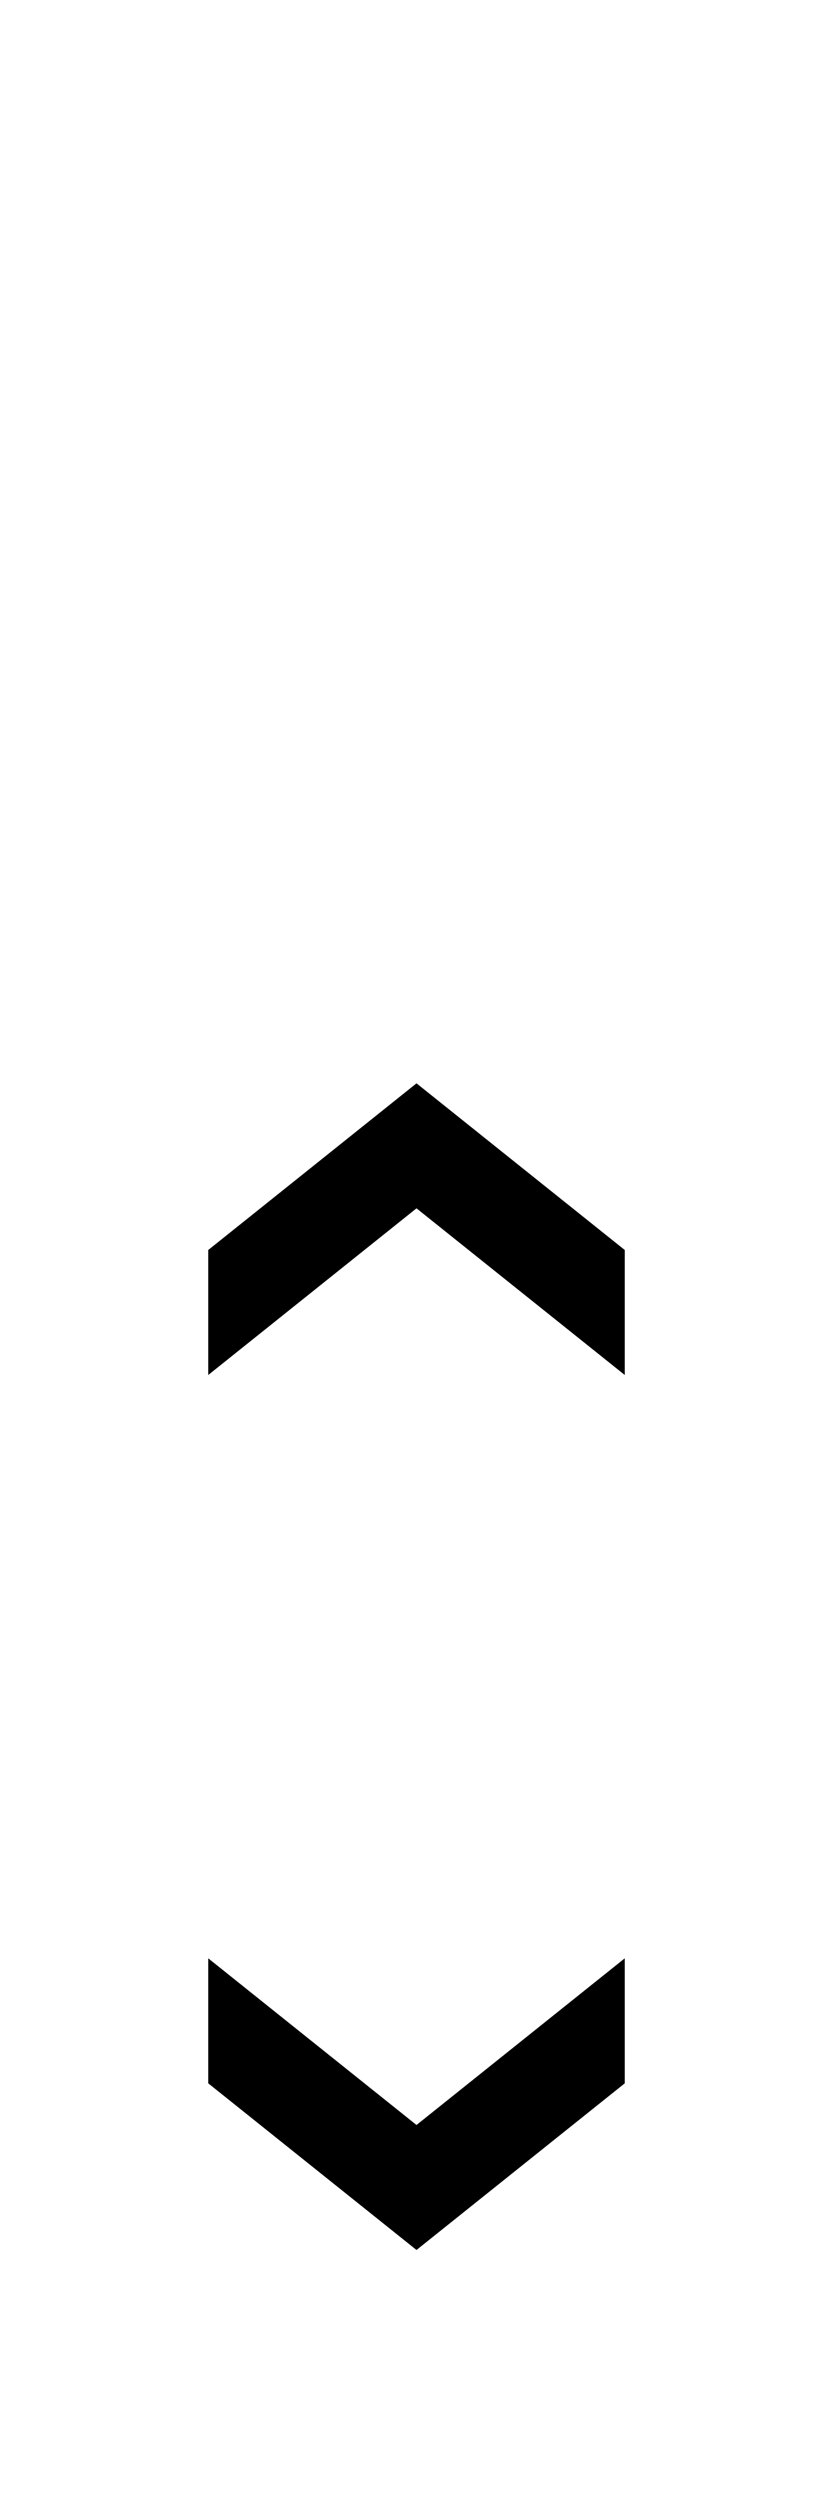 <svg xmlns="http://www.w3.org/2000/svg" width="20" height="60" viewBox="0 0 20 60">
  <title>
    Sort
  </title>
  <g fill-rule="evenodd">
    <polygon points="5 26 10 30 15 26 15 29 10 33 5 29" transform="matrix(1 0 0 -1 0 59)"/>
    <polygon points="5 47 10 51 15 47 15 50 10 54 5 50"/>
  </g>
</svg>
